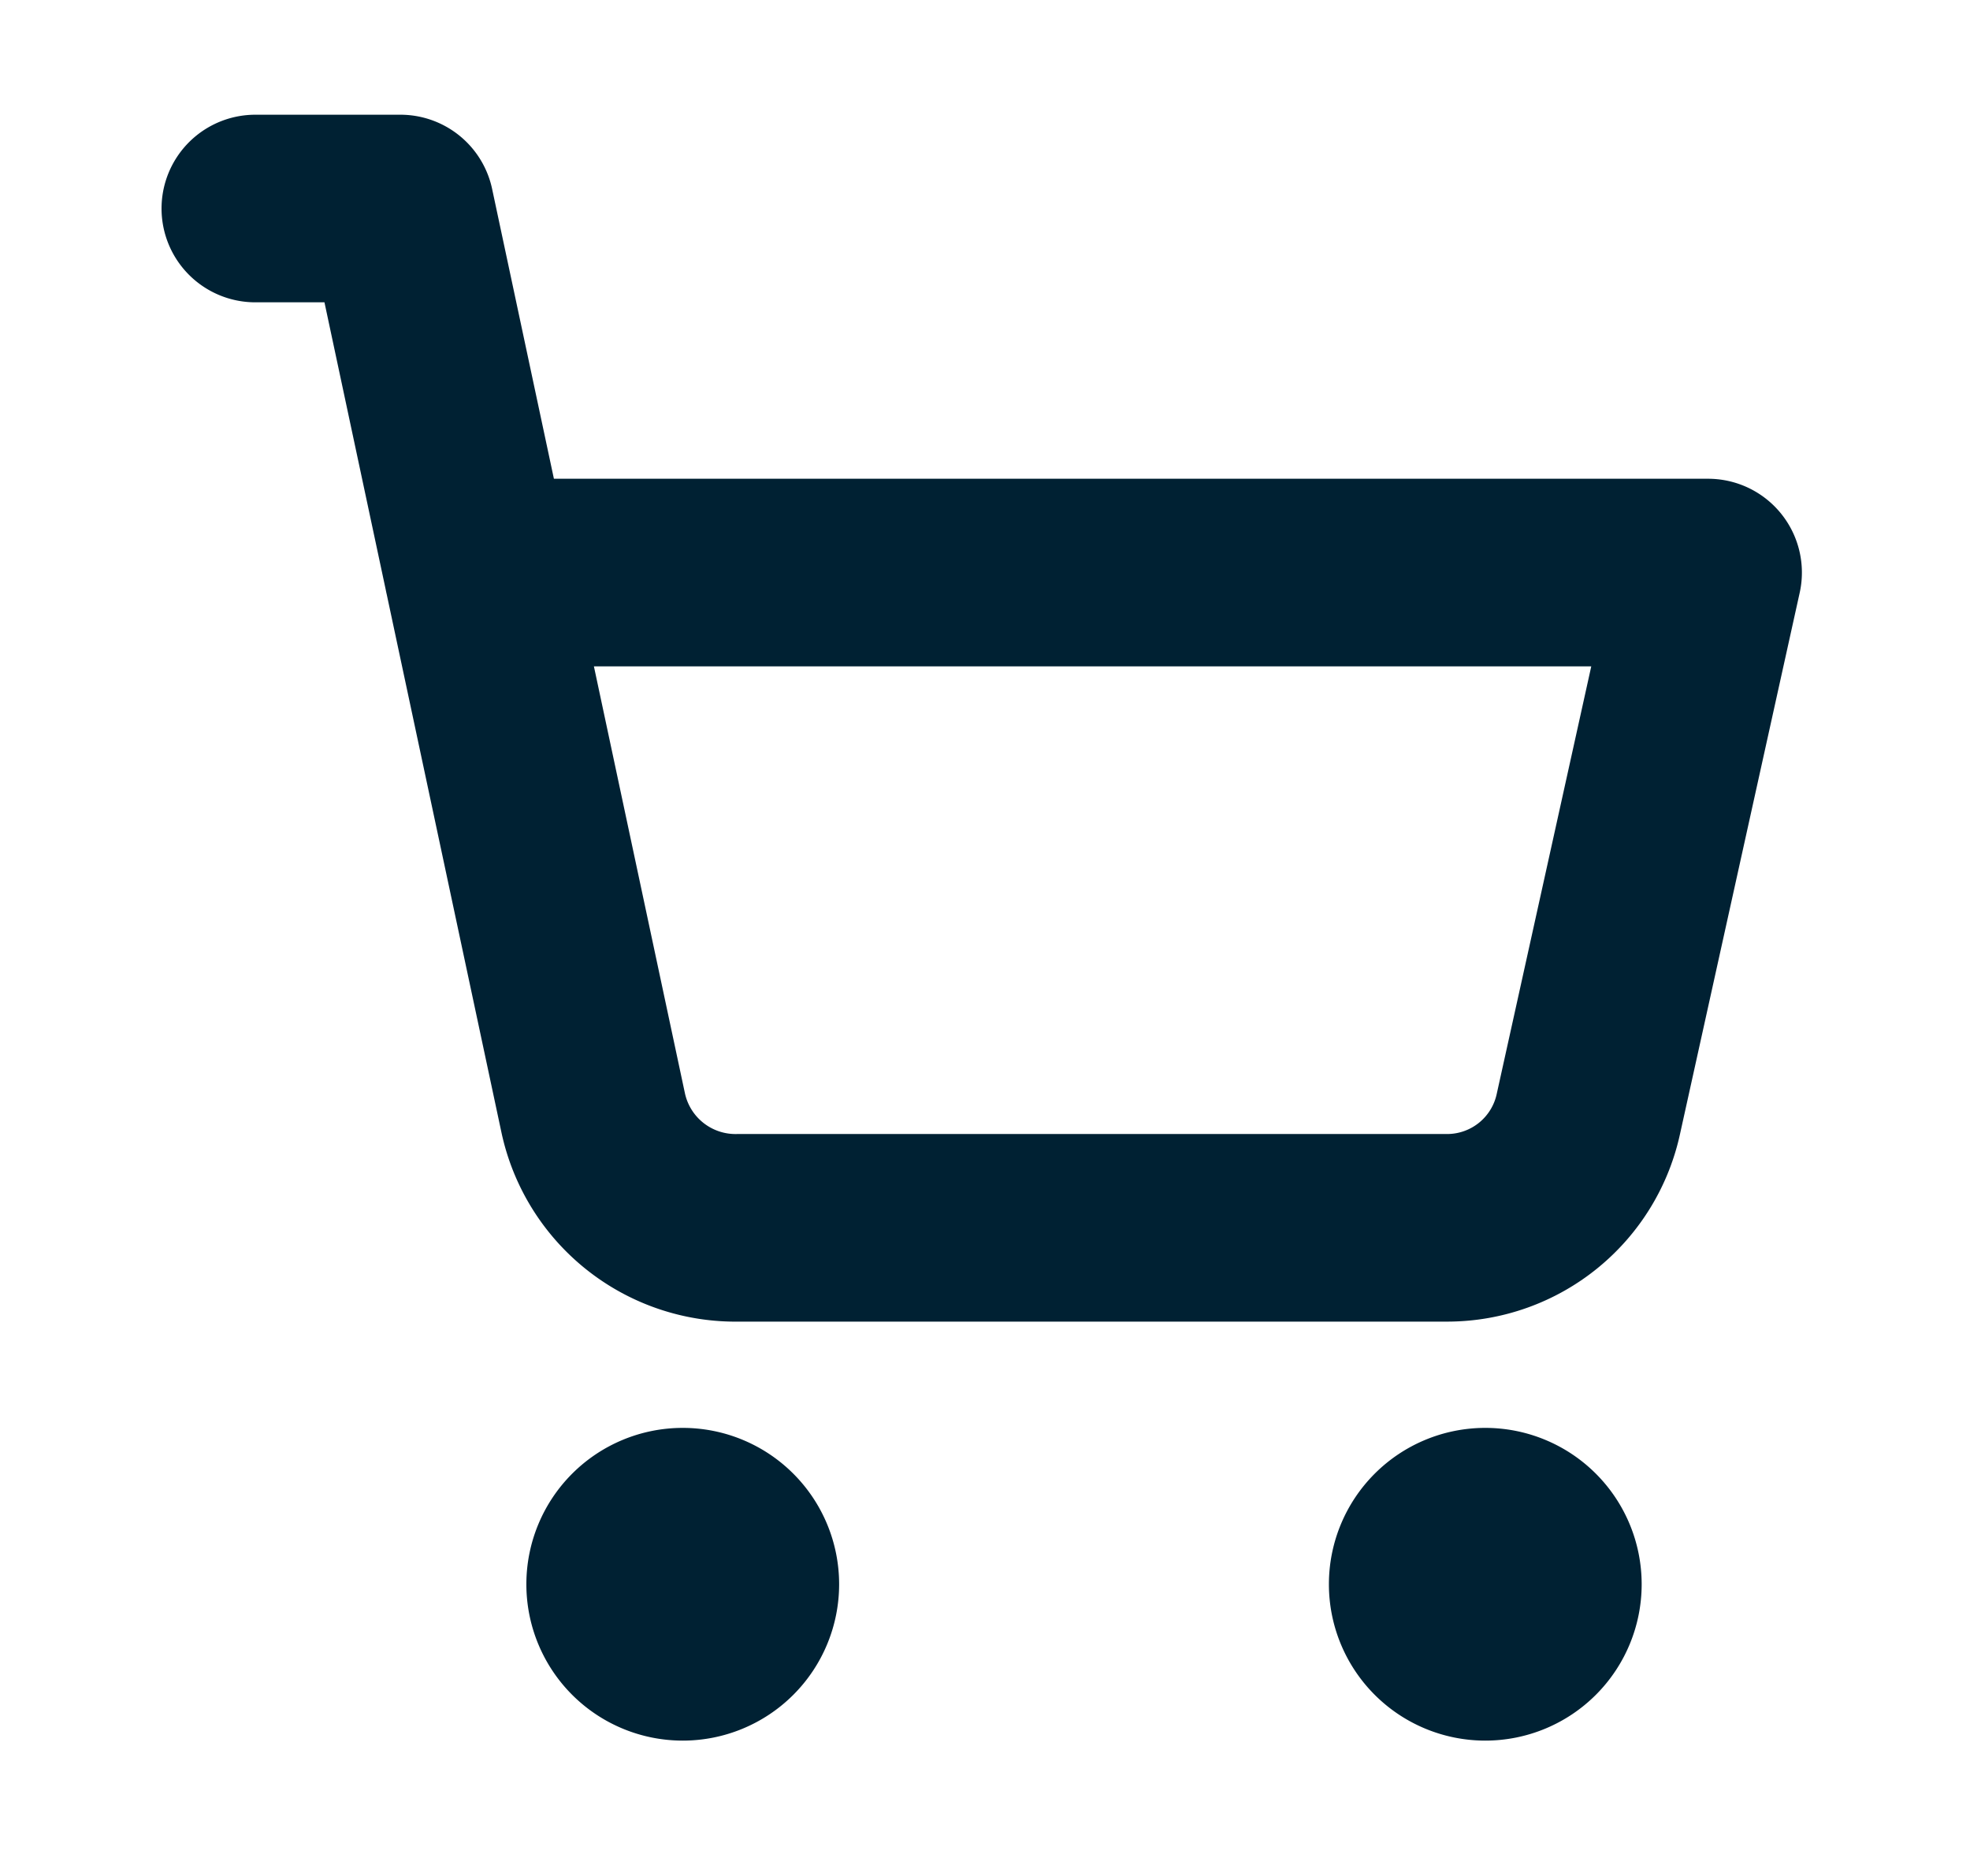 <svg width="21" height="20" fill="none" xmlns="http://www.w3.org/2000/svg"><path d="M2.722 2.223h1.546l2.055 9.64a1.552 1.552 0 001.546 1.227h7.557a1.541 1.541 0 001.507-1.219l1.275-5.767H5.095" stroke="#002133" stroke-width="2" stroke-linecap="round" stroke-linejoin="round"/><path d="M17.5 16.89a1.667 1.667 0 11-3.334 0 1.667 1.667 0 013.334 0zm-8.555 0a1.667 1.667 0 11-3.334 0 1.667 1.667 0 013.334 0z" fill="#002133"/></svg>
